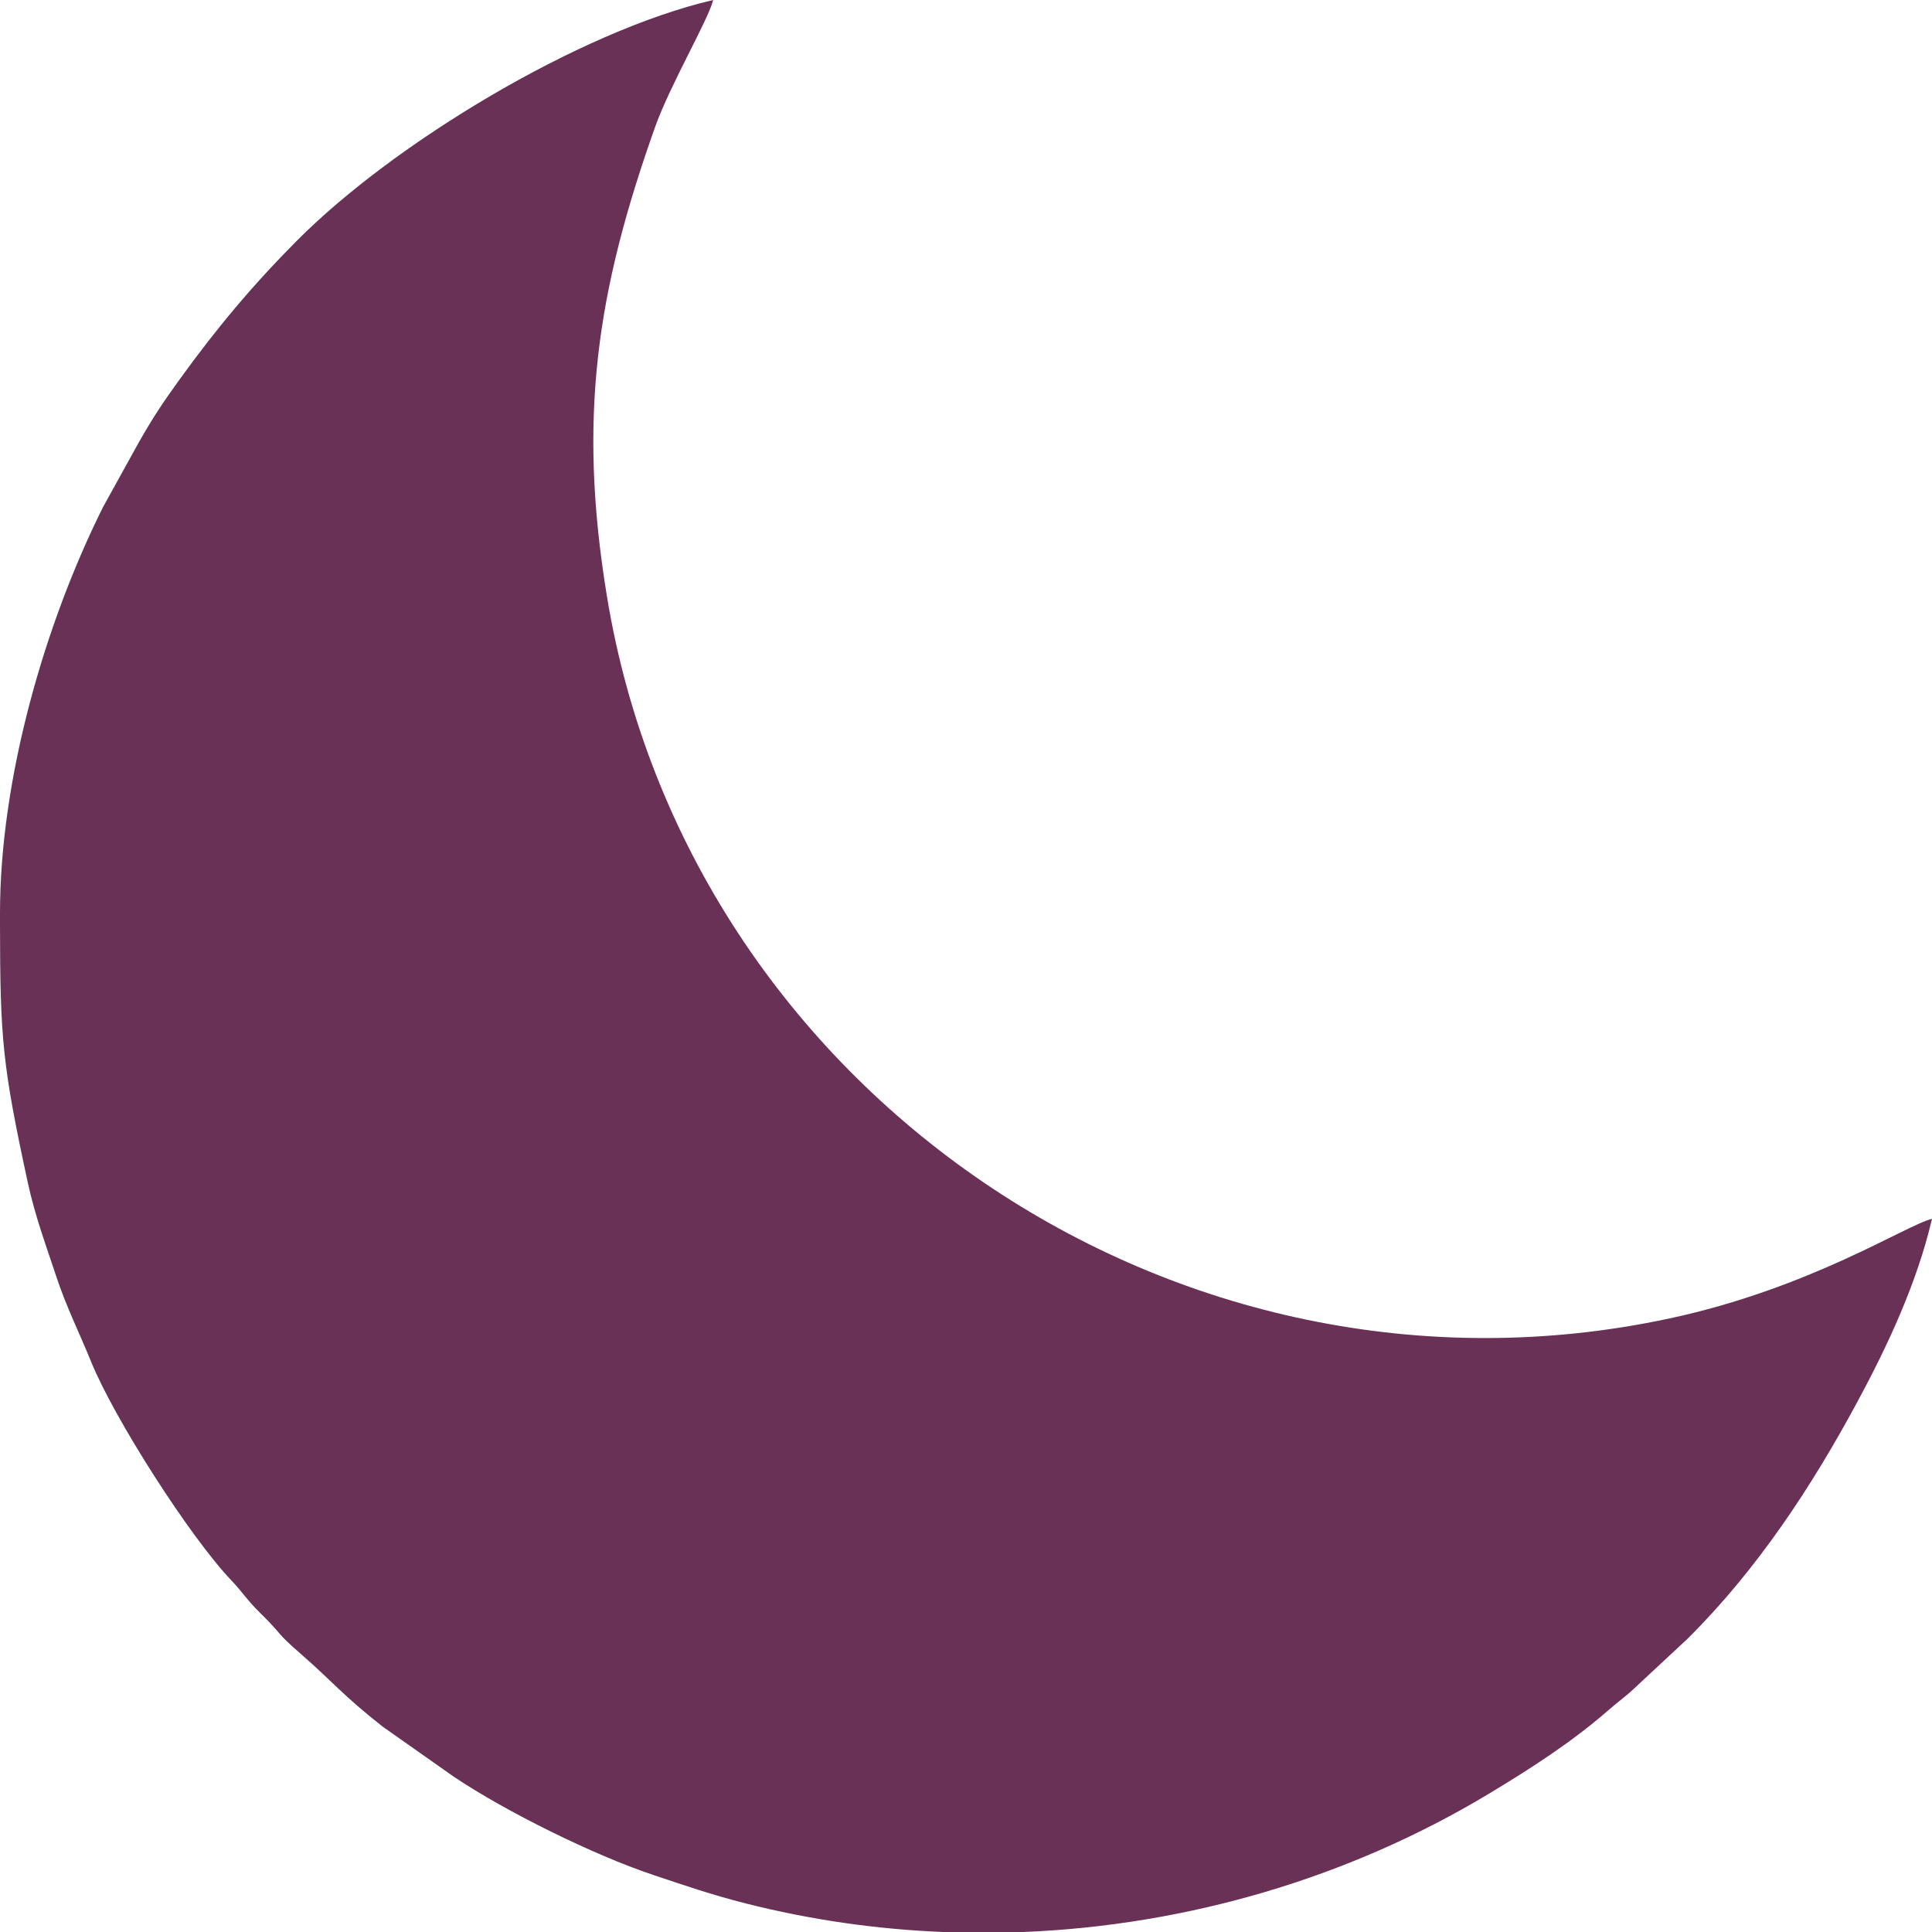 <svg width="32" height="32" viewBox="0 0 32 32" fill="none" xmlns="http://www.w3.org/2000/svg">
<path fill-rule="evenodd" clip-rule="evenodd" d="M0 15.125V15.314C0.002 17.212 0.041 17.649 0.463 19.599C0.581 20.142 0.773 20.661 0.929 21.133C1.103 21.659 1.311 22.066 1.509 22.554C1.888 23.489 3.142 25.451 3.828 26.172C4.015 26.368 4.093 26.503 4.297 26.703C4.735 27.135 4.527 26.998 5.015 27.423C5.484 27.831 5.689 28.09 6.339 28.599L7.512 29.425C8.382 30.01 9.842 30.729 10.82 31.055C11.334 31.227 11.788 31.384 12.349 31.526C13.424 31.799 14.524 31.956 15.626 32H16.95C19.661 31.89 22.335 31.108 24.652 29.715C25.362 29.288 26.039 28.851 26.639 28.327C26.803 28.183 26.928 28.1 27.079 27.955L27.953 27.141C29.105 25.996 30.005 24.629 30.77 23.208C31.267 22.287 31.755 21.239 32 20.188C31.58 20.285 29.993 21.336 27.65 21.838C19.488 23.587 11.399 18.072 10.054 9.884C9.563 6.902 9.888 4.811 10.851 2.102C11.1 1.403 11.74 0.312 11.812 0C9.599 0.516 6.529 2.367 4.921 3.983C4.183 4.725 3.595 5.427 2.974 6.286C2.703 6.66 2.538 6.909 2.309 7.309L1.708 8.396C0.742 10.329 0 12.896 0 15.125Z" fill="#683155"/>
</svg>
